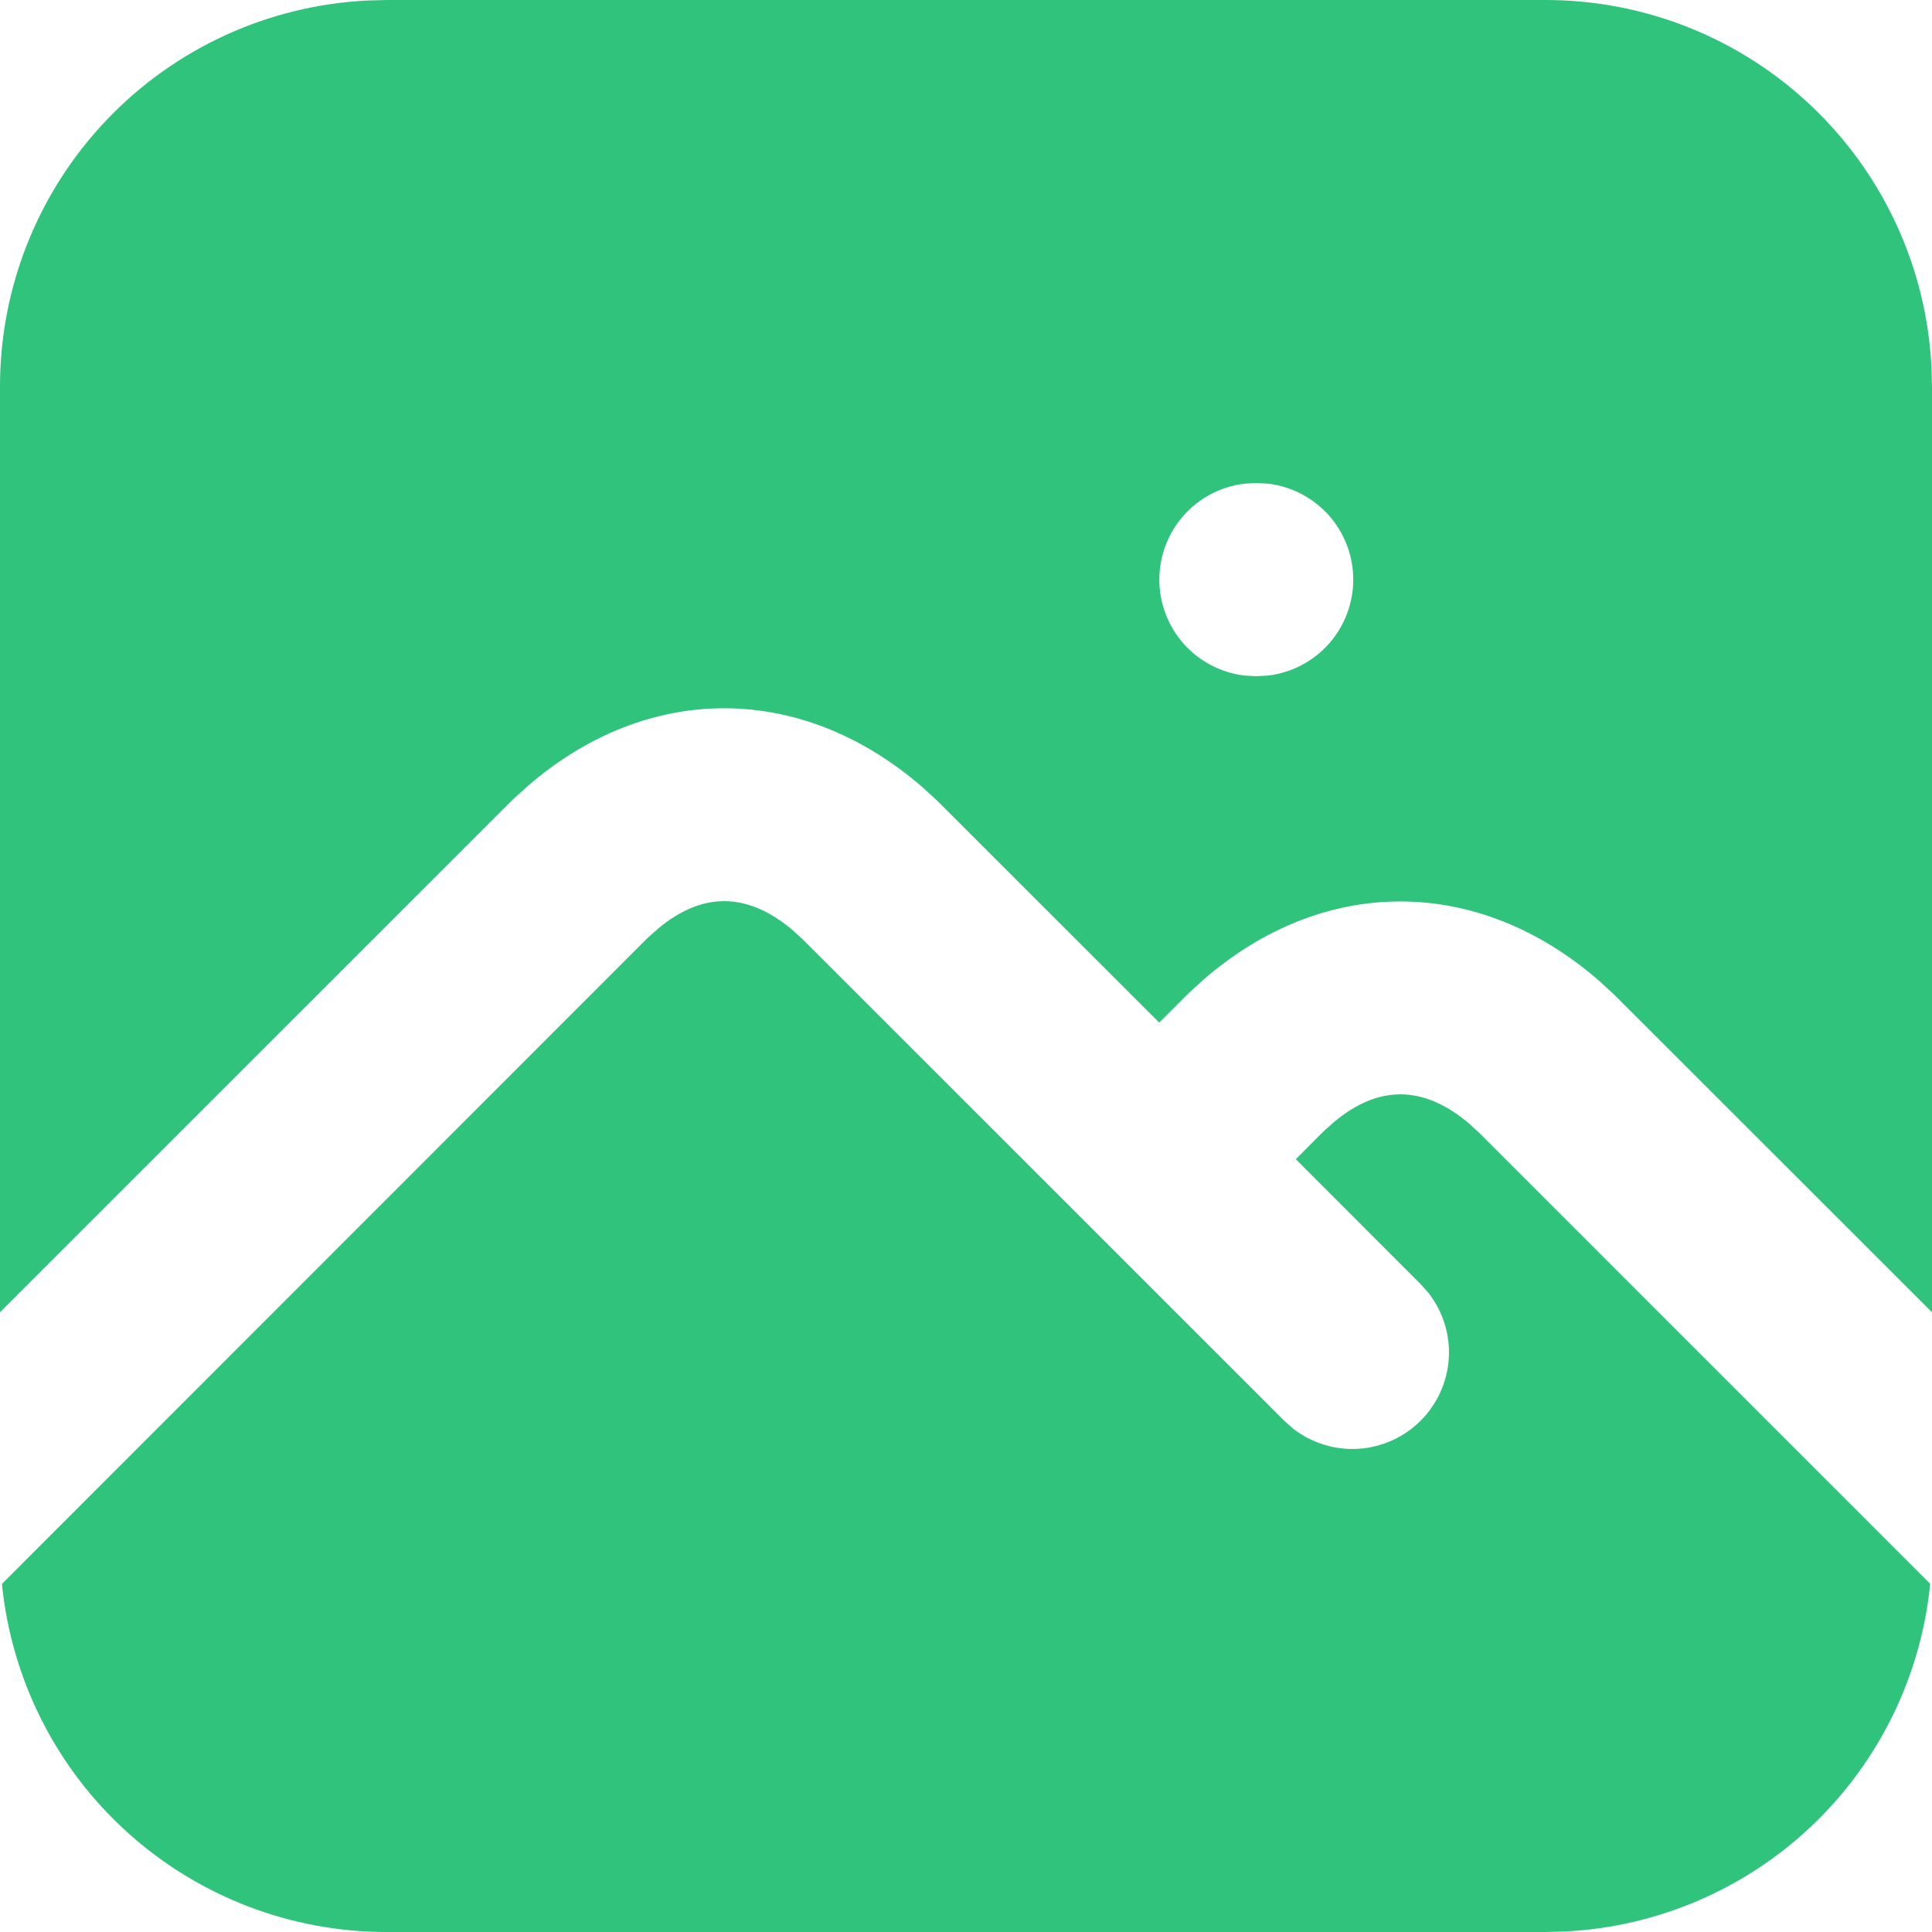 <svg width="18" height="18" viewBox="0 0 18 18" fill="none" xmlns="http://www.w3.org/2000/svg">
<path d="M6.132 8.651C6.543 8.309 6.958 8.309 7.379 8.661L7.476 8.749L11.964 13.236L12.048 13.311C12.222 13.445 12.438 13.512 12.656 13.498C12.875 13.484 13.081 13.391 13.236 13.236C13.391 13.081 13.484 12.875 13.498 12.656C13.512 12.438 13.445 12.222 13.311 12.048L13.236 11.964L12.073 10.8L12.336 10.536L12.432 10.451C12.843 10.109 13.258 10.109 13.679 10.461L13.776 10.549L17.983 14.756C17.898 15.613 17.508 16.412 16.885 17.006C16.261 17.6 15.445 17.951 14.585 17.995L14.4 18H3.6C2.707 18 1.846 17.668 1.184 17.069C0.522 16.47 0.107 15.646 0.018 14.757L6.036 8.736L6.132 8.651ZM14.4 0C15.324 -7.22479e-07 16.212 0.355 16.881 0.992C17.55 1.628 17.949 2.498 17.995 3.42L18 3.6V12.226L15.036 9.264L14.901 9.14C13.771 8.155 12.336 8.153 11.215 9.125L11.076 9.251L10.8 9.527L8.736 7.464L8.601 7.34C7.471 6.355 6.036 6.353 4.915 7.325L4.776 7.451L0 12.226V3.6C-7.22479e-07 2.676 0.355 1.788 0.992 1.119C1.628 0.45 2.498 0.051 3.42 0.005L3.6 0H14.4ZM11.709 4.5L11.595 4.506C11.376 4.532 11.174 4.638 11.028 4.802C10.882 4.967 10.801 5.18 10.801 5.4C10.801 5.62 10.882 5.833 11.028 5.998C11.174 6.162 11.376 6.268 11.595 6.294L11.7 6.3L11.814 6.294C12.033 6.268 12.235 6.162 12.381 5.998C12.527 5.833 12.608 5.62 12.608 5.4C12.608 5.18 12.527 4.967 12.381 4.802C12.235 4.638 12.033 4.532 11.814 4.506L11.709 4.5Z" fill="#30C37C"/>
</svg>
